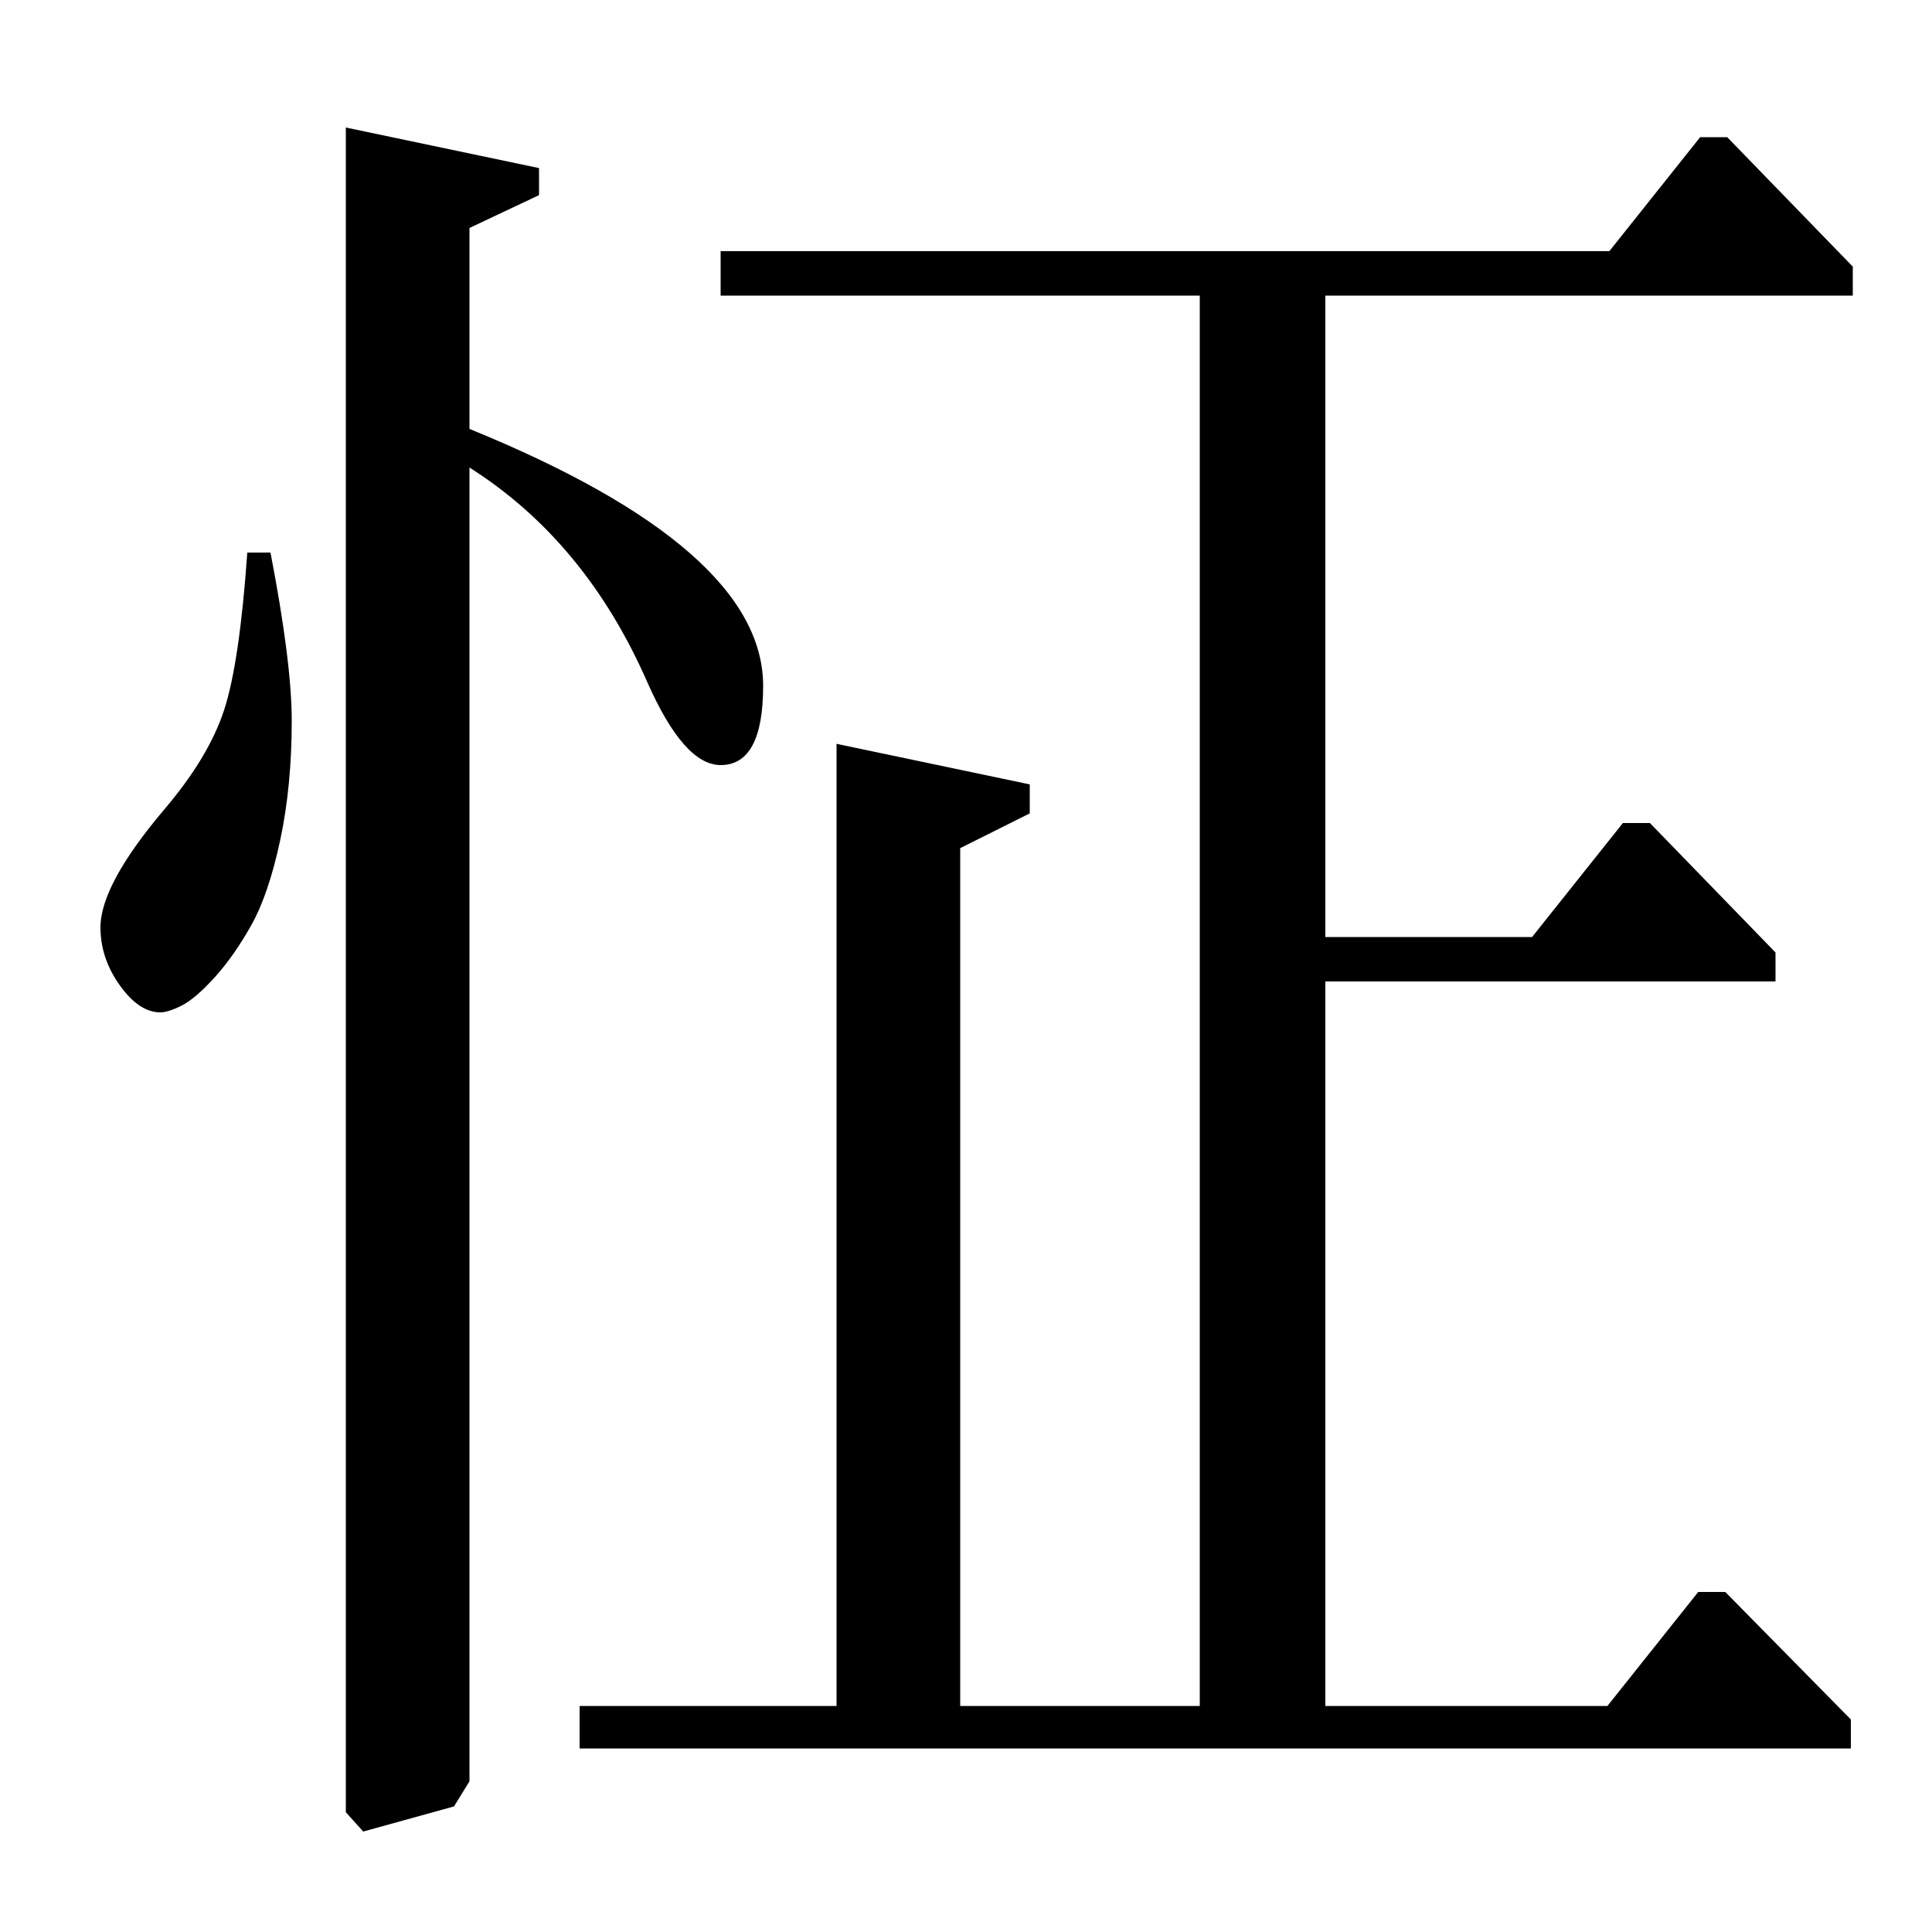 <?xml version="1.0" standalone="no"?>
<!DOCTYPE svg PUBLIC "-//W3C//DTD SVG 1.1//EN" "http://www.w3.org/Graphics/SVG/1.1/DTD/svg11.dtd" >
<svg xmlns="http://www.w3.org/2000/svg" xmlns:xlink="http://www.w3.org/1999/xlink" version="1.1" viewBox="0 -140 1000 1000">
  <g transform="matrix(1 0 0 -1 0 860)">
   <path fill="currentColor"
d="M243 882v-104q152 -62 152 -133q0 -41 -22 -41q-19 0 -38 43q-32 73 -92 111v-680l-8 -13l-47 -13l-9 10v872l100 -21v-14zM833 870l47 59h14l65 -67v-15h-273v-332h107l47 59h14l65 -67v-15h-233v-375h146l47 59h14l65 -66v-15h-658v22h133v498l100 -21v-15l-36 -18
v-444h124v730h-248v23h460zM128 714h12q11 -57 11 -87q0 -34 -6 -62t-15 -44t-19 -27t-17 -14.5t-11 -3.5q-11 0 -21 14t-10 30q0 22 33 61q23 27 31 51.5t12 81.5z" />
  </g>

</svg>
